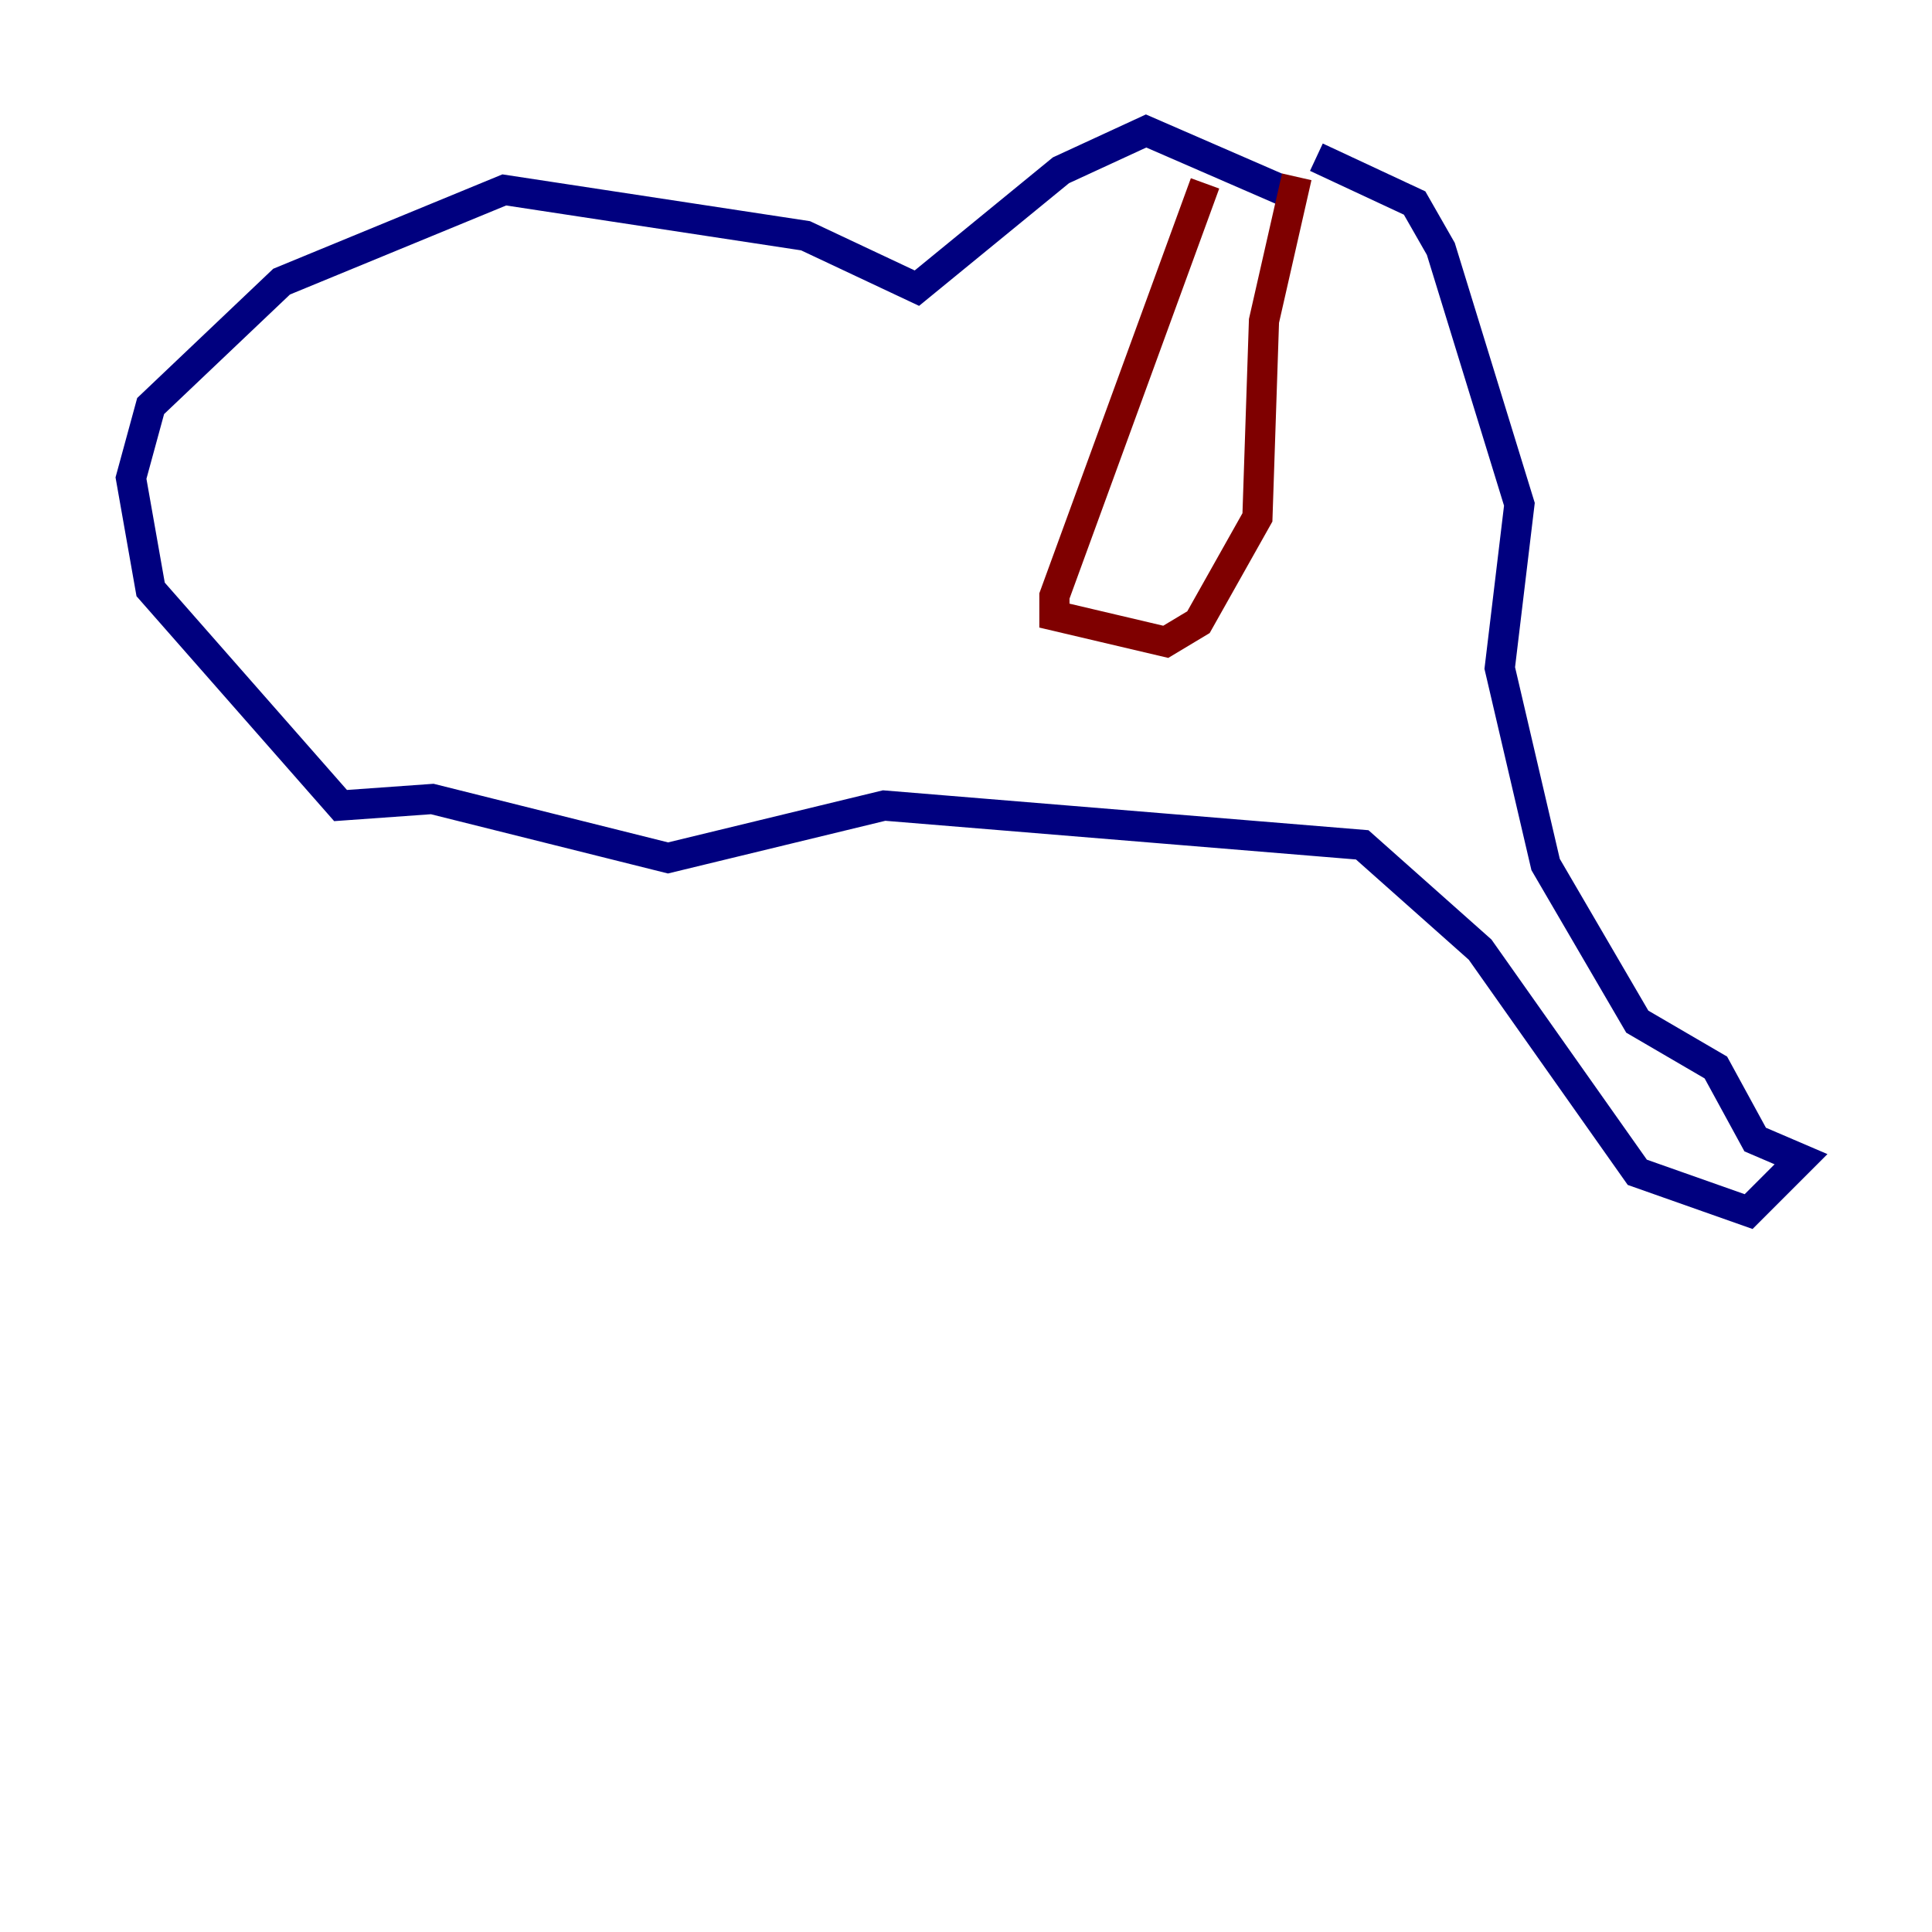 <?xml version="1.0" encoding="utf-8" ?>
<svg baseProfile="tiny" height="128" version="1.2" viewBox="0,0,128,128" width="128" xmlns="http://www.w3.org/2000/svg" xmlns:ev="http://www.w3.org/2001/xml-events" xmlns:xlink="http://www.w3.org/1999/xlink"><defs /><polyline fill="none" points="85.912,13.017 75.932,8.678 70.291,11.281 60.746,19.091 53.37,15.62 33.41,12.583 18.658,18.658 9.98,26.902 8.678,31.675 9.98,39.051 22.563,53.37 28.637,52.936 44.258,56.841 58.576,53.37 90.251,55.973 98.061,62.915 108.475,77.668 115.851,80.271 119.322,76.8 116.285,75.498 113.681,70.725 108.475,67.688 102.4,57.275 99.363,44.258 100.664,33.41 95.458,16.488 93.722,13.451 87.214,10.414" stroke="#00007f" stroke-width="2" /><polyline fill="none" points="79.837,12.149 69.858,39.485 69.858,40.786 77.234,42.522 79.403,41.22 83.308,34.278 83.742,21.261 85.912,11.715" stroke="#7f0000" stroke-width="2" /></svg>
